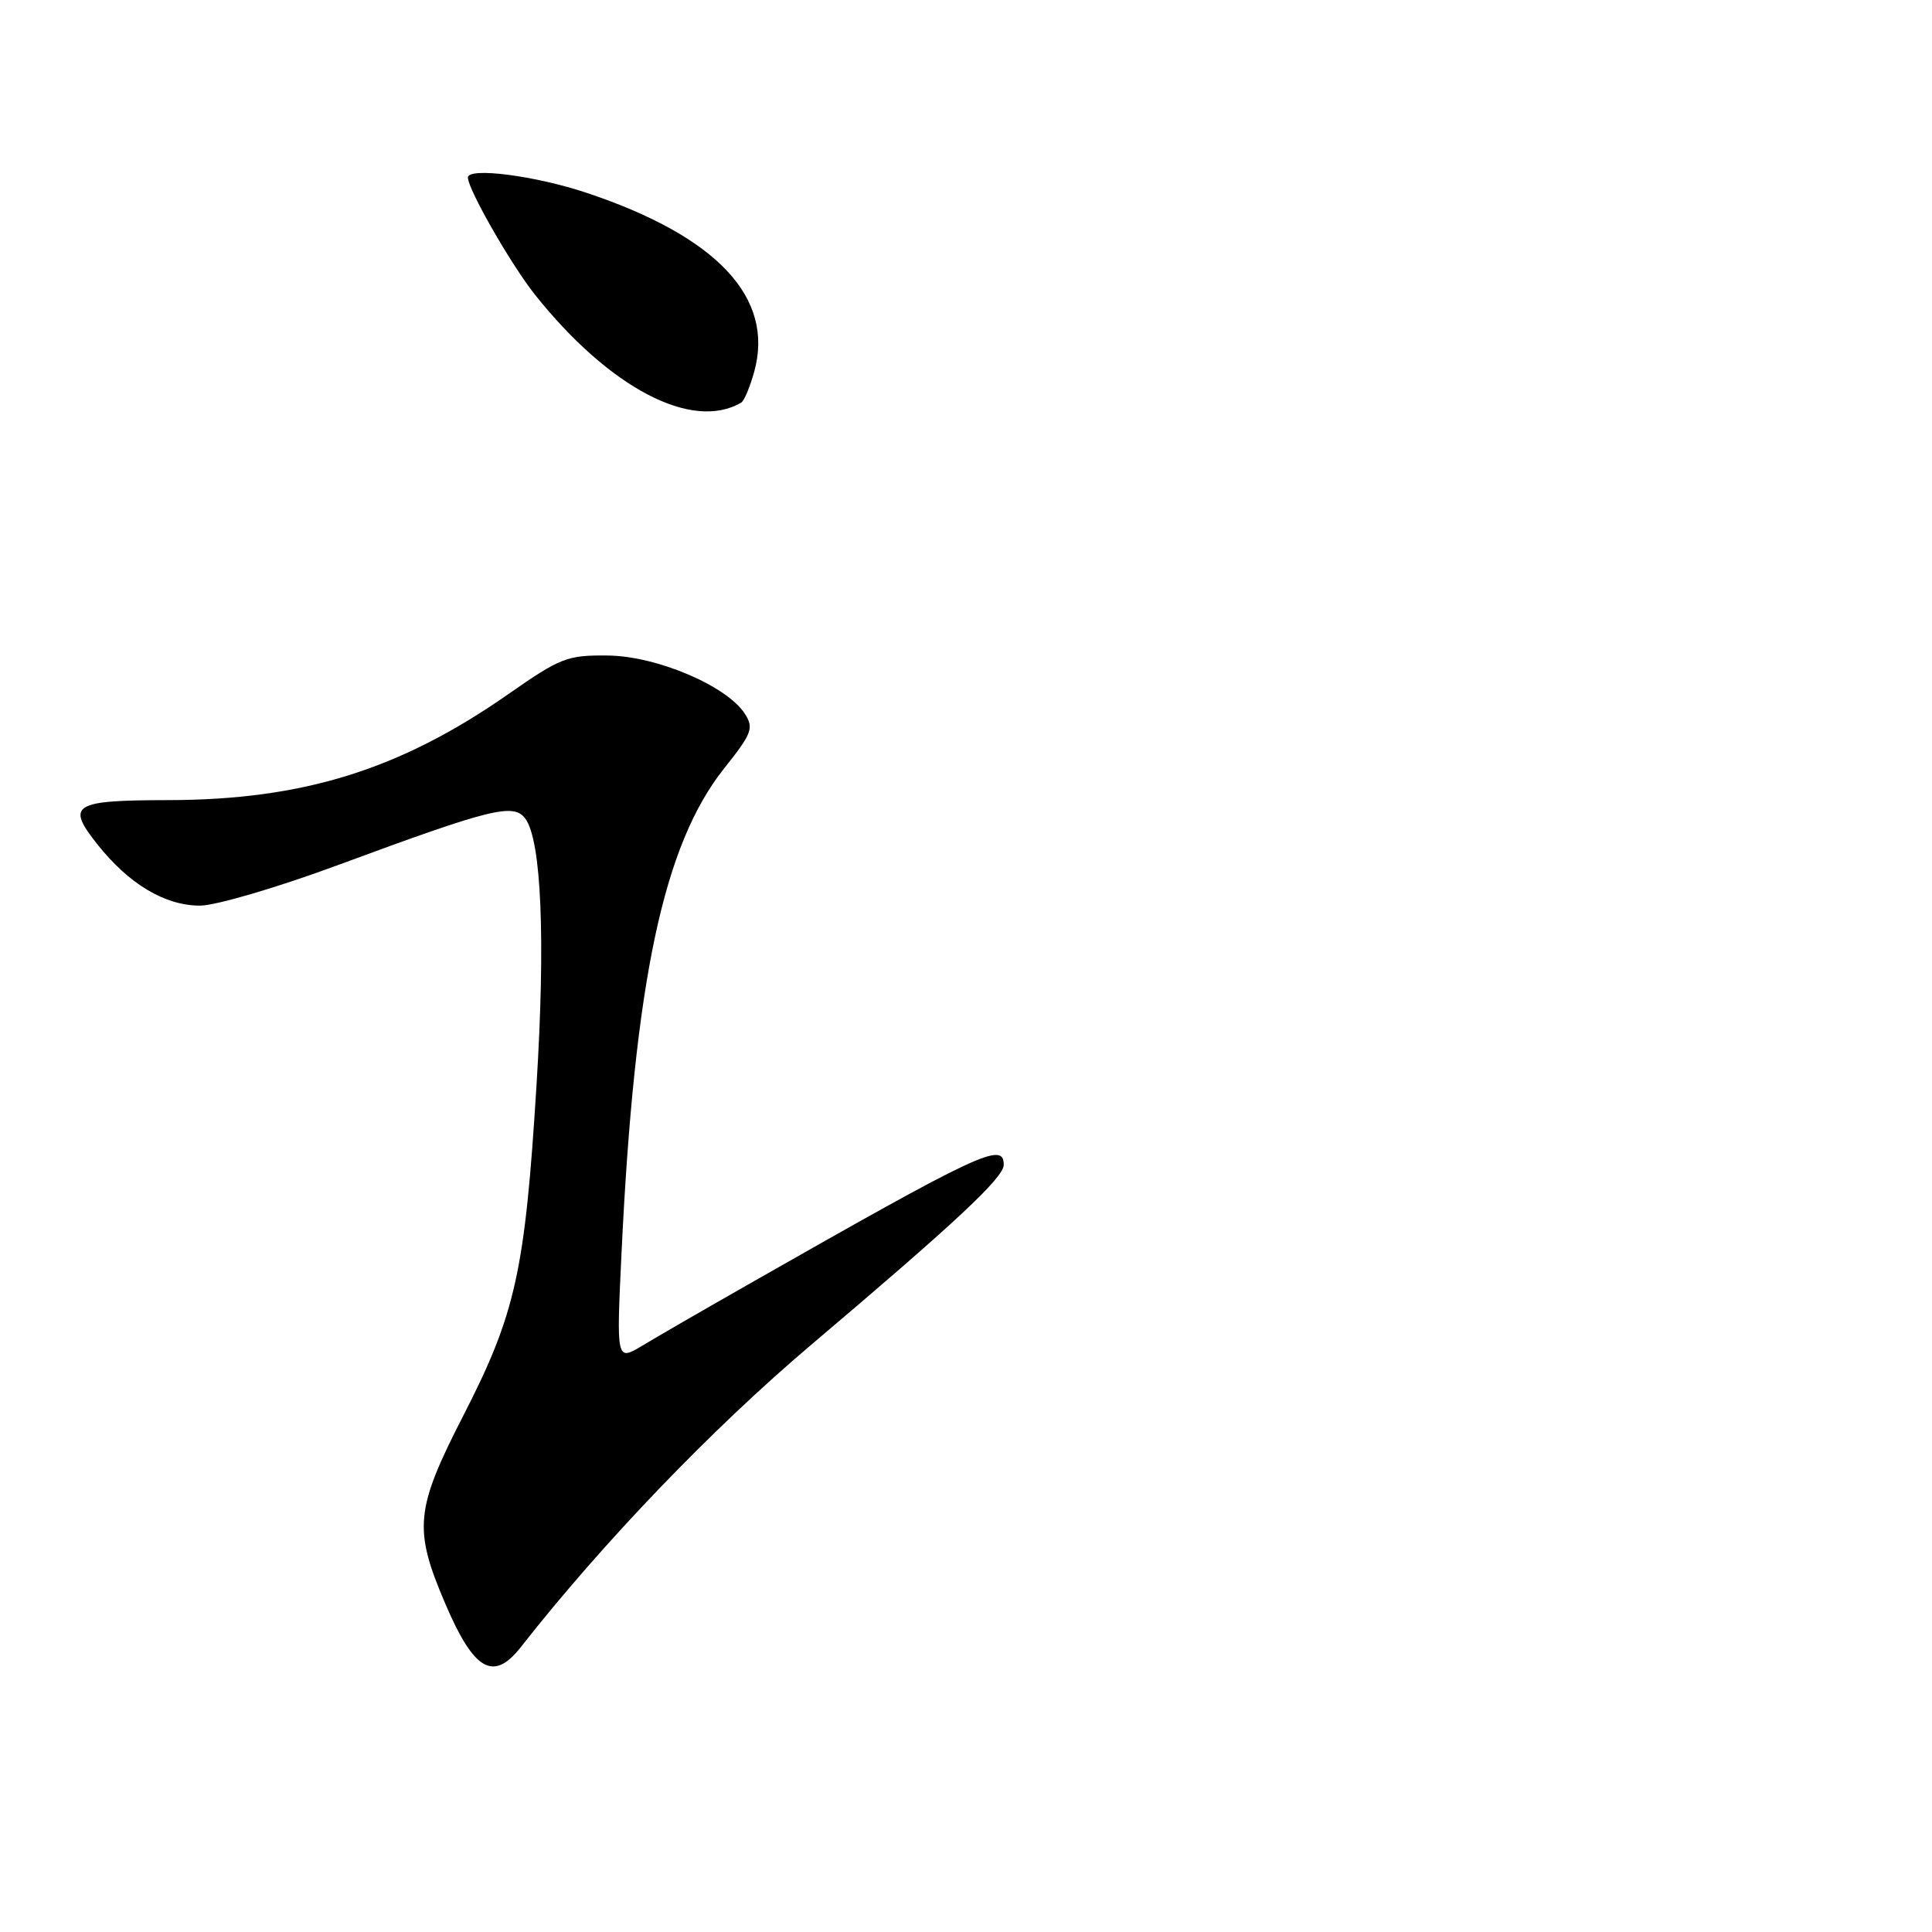 <?xml version="1.0" encoding="UTF-8" standalone="no"?>
<!DOCTYPE svg PUBLIC "-//W3C//DTD SVG 1.1//EN" "http://www.w3.org/Graphics/SVG/1.1/DTD/svg11.dtd" >
<svg xmlns="http://www.w3.org/2000/svg" xmlns:xlink="http://www.w3.org/1999/xlink" version="1.1" viewBox="0 0 256 256">
 <g >
 <path fill="currentColor"
d=" M 69.01 218.25 C 79.90 204.37 94.38 189.29 107.49 178.19 C 126.67 161.95 133.00 156.04 133.00 154.35 C 133.00 151.22 129.96 152.65 99.00 170.28 C 93.22 173.57 86.96 177.19 85.09 178.32 C 81.67 180.36 81.67 180.36 82.36 165.93 C 84.08 129.98 87.90 111.94 95.95 101.82 C 99.63 97.20 99.91 96.48 98.71 94.60 C 96.37 90.91 87.07 86.94 80.57 86.86 C 75.16 86.80 74.28 87.14 67.35 91.98 C 53.00 101.99 40.18 105.99 22.29 106.02 C 9.65 106.04 8.73 106.61 12.88 111.85 C 17.07 117.14 21.85 120.00 26.50 120.00 C 28.58 120.00 36.78 117.59 44.88 114.59 C 65.17 107.09 68.07 106.37 69.62 108.49 C 71.74 111.40 72.29 124.45 71.09 143.80 C 69.56 168.50 68.33 174.05 61.38 187.60 C 55.00 200.04 54.76 202.61 59.03 212.56 C 62.81 221.40 65.39 222.87 69.01 218.25 Z  M 98.21 53.35 C 98.61 53.12 99.38 51.27 99.94 49.25 C 102.64 39.47 95.06 31.36 77.82 25.58 C 70.97 23.28 62.00 22.12 62.00 23.53 C 62.00 25.08 67.74 35.10 70.88 39.04 C 80.74 51.42 91.71 57.16 98.21 53.35 Z "/>
</g>
</svg>
